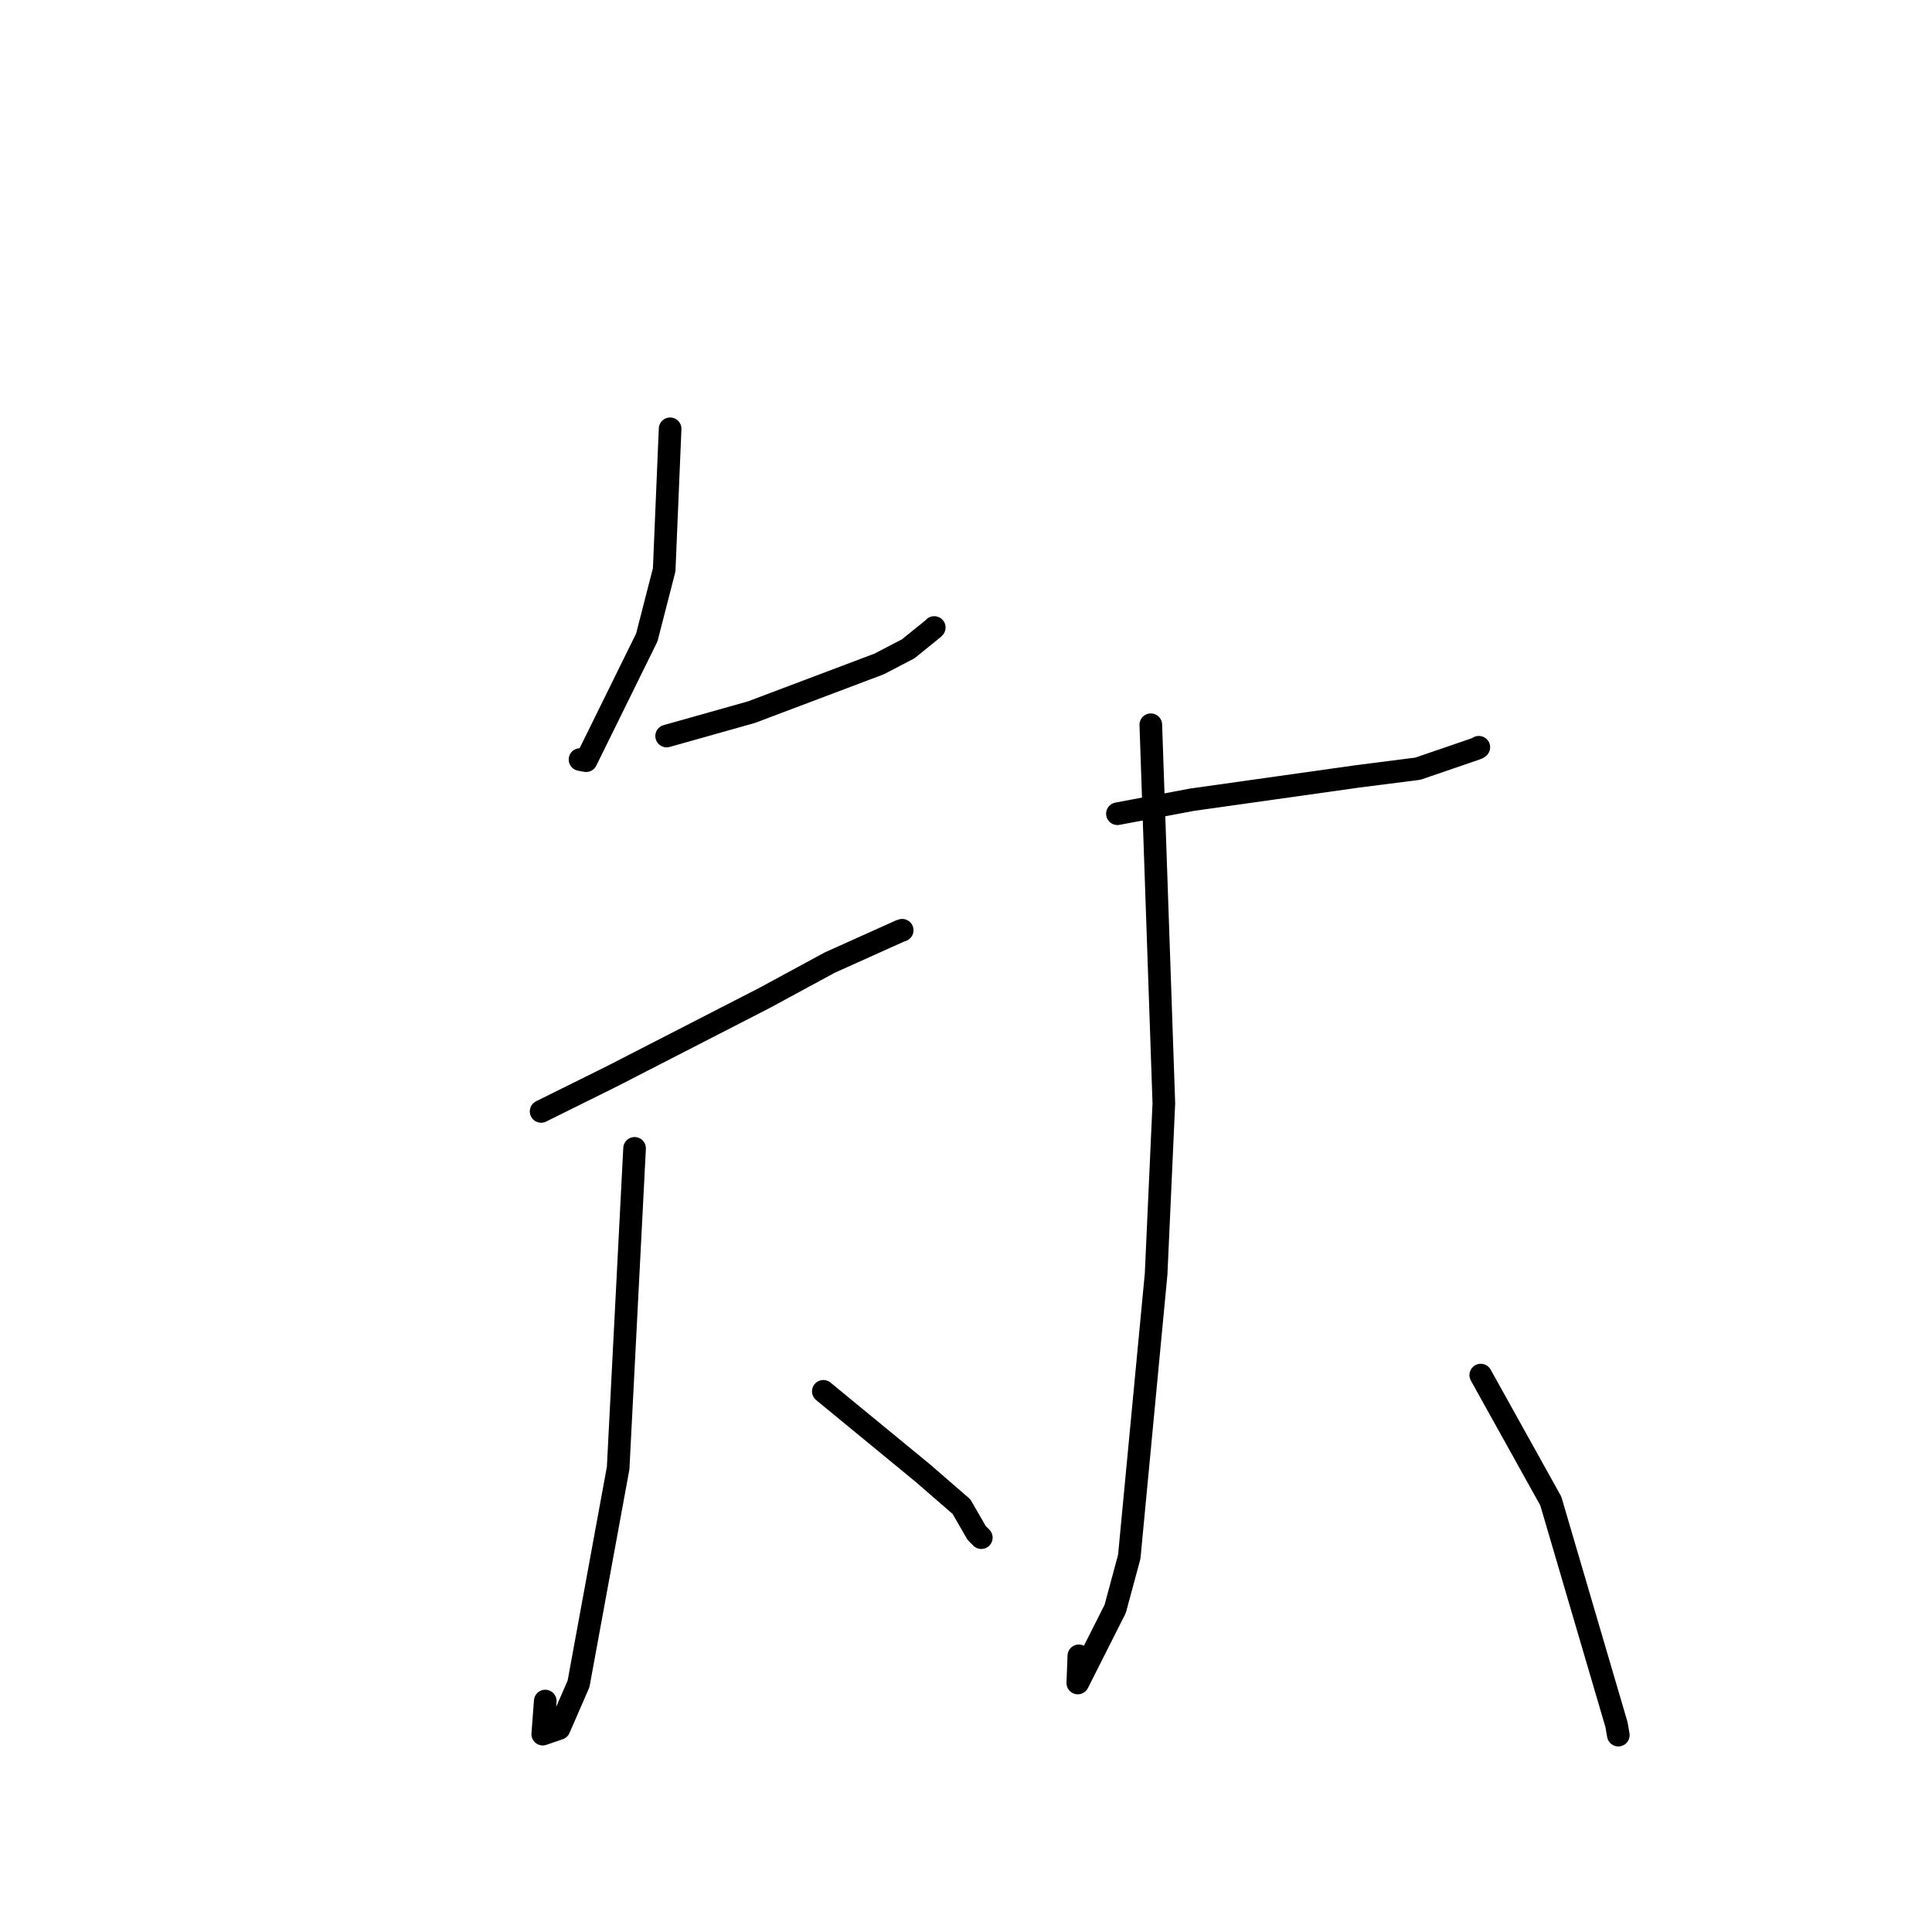 <?xml version="1.0" standalone="no"?>
    <svg width="256" height="256" xmlns="http://www.w3.org/2000/svg" version="1.1">
    <polyline stroke="black" stroke-width="3" stroke-linecap="round" fill="transparent" stroke-linejoin="round" points="88.794 56.819 88.007 75.507 85.705 84.465 77.663 100.793 76.856 100.643 " />
        <polyline stroke="black" stroke-width="3" stroke-linecap="round" fill="transparent" stroke-linejoin="round" points="88.334 97.528 99.576 94.362 116.485 87.98 120.328 85.981 123.68 83.271 123.792 83.148 " />
        <polyline stroke="black" stroke-width="3" stroke-linecap="round" fill="transparent" stroke-linejoin="round" points="71.701 147.267 81.094 142.611 101.354 132.205 109.91 127.566 119.258 123.36 119.544 123.263 " />
        <polyline stroke="black" stroke-width="3" stroke-linecap="round" fill="transparent" stroke-linejoin="round" points="84.085 152.164 81.907 194.528 76.659 223.122 74.086 229.033 71.918 229.781 72.249 225.398 " />
        <polyline stroke="black" stroke-width="3" stroke-linecap="round" fill="transparent" stroke-linejoin="round" points="109.096 184.359 122.264 195.184 127.4 199.635 129.404 203.113 130.029 203.747 " />
        <polyline stroke="black" stroke-width="3" stroke-linecap="round" fill="transparent" stroke-linejoin="round" points="148.064 107.823 157.93 105.97 179.898 102.872 187.879 101.854 195.752 99.155 195.951 99.015 " />
        <polyline stroke="black" stroke-width="3" stroke-linecap="round" fill="transparent" stroke-linejoin="round" points="152.488 96.031 154.216 146.194 153.191 168.815 149.632 206.288 147.769 213.185 142.814 223.005 142.952 219.409 " />
        <polyline stroke="black" stroke-width="3" stroke-linecap="round" fill="transparent" stroke-linejoin="round" points="196.207 182.207 205.489 198.895 214.195 228.527 214.434 229.912 " />
        </svg>